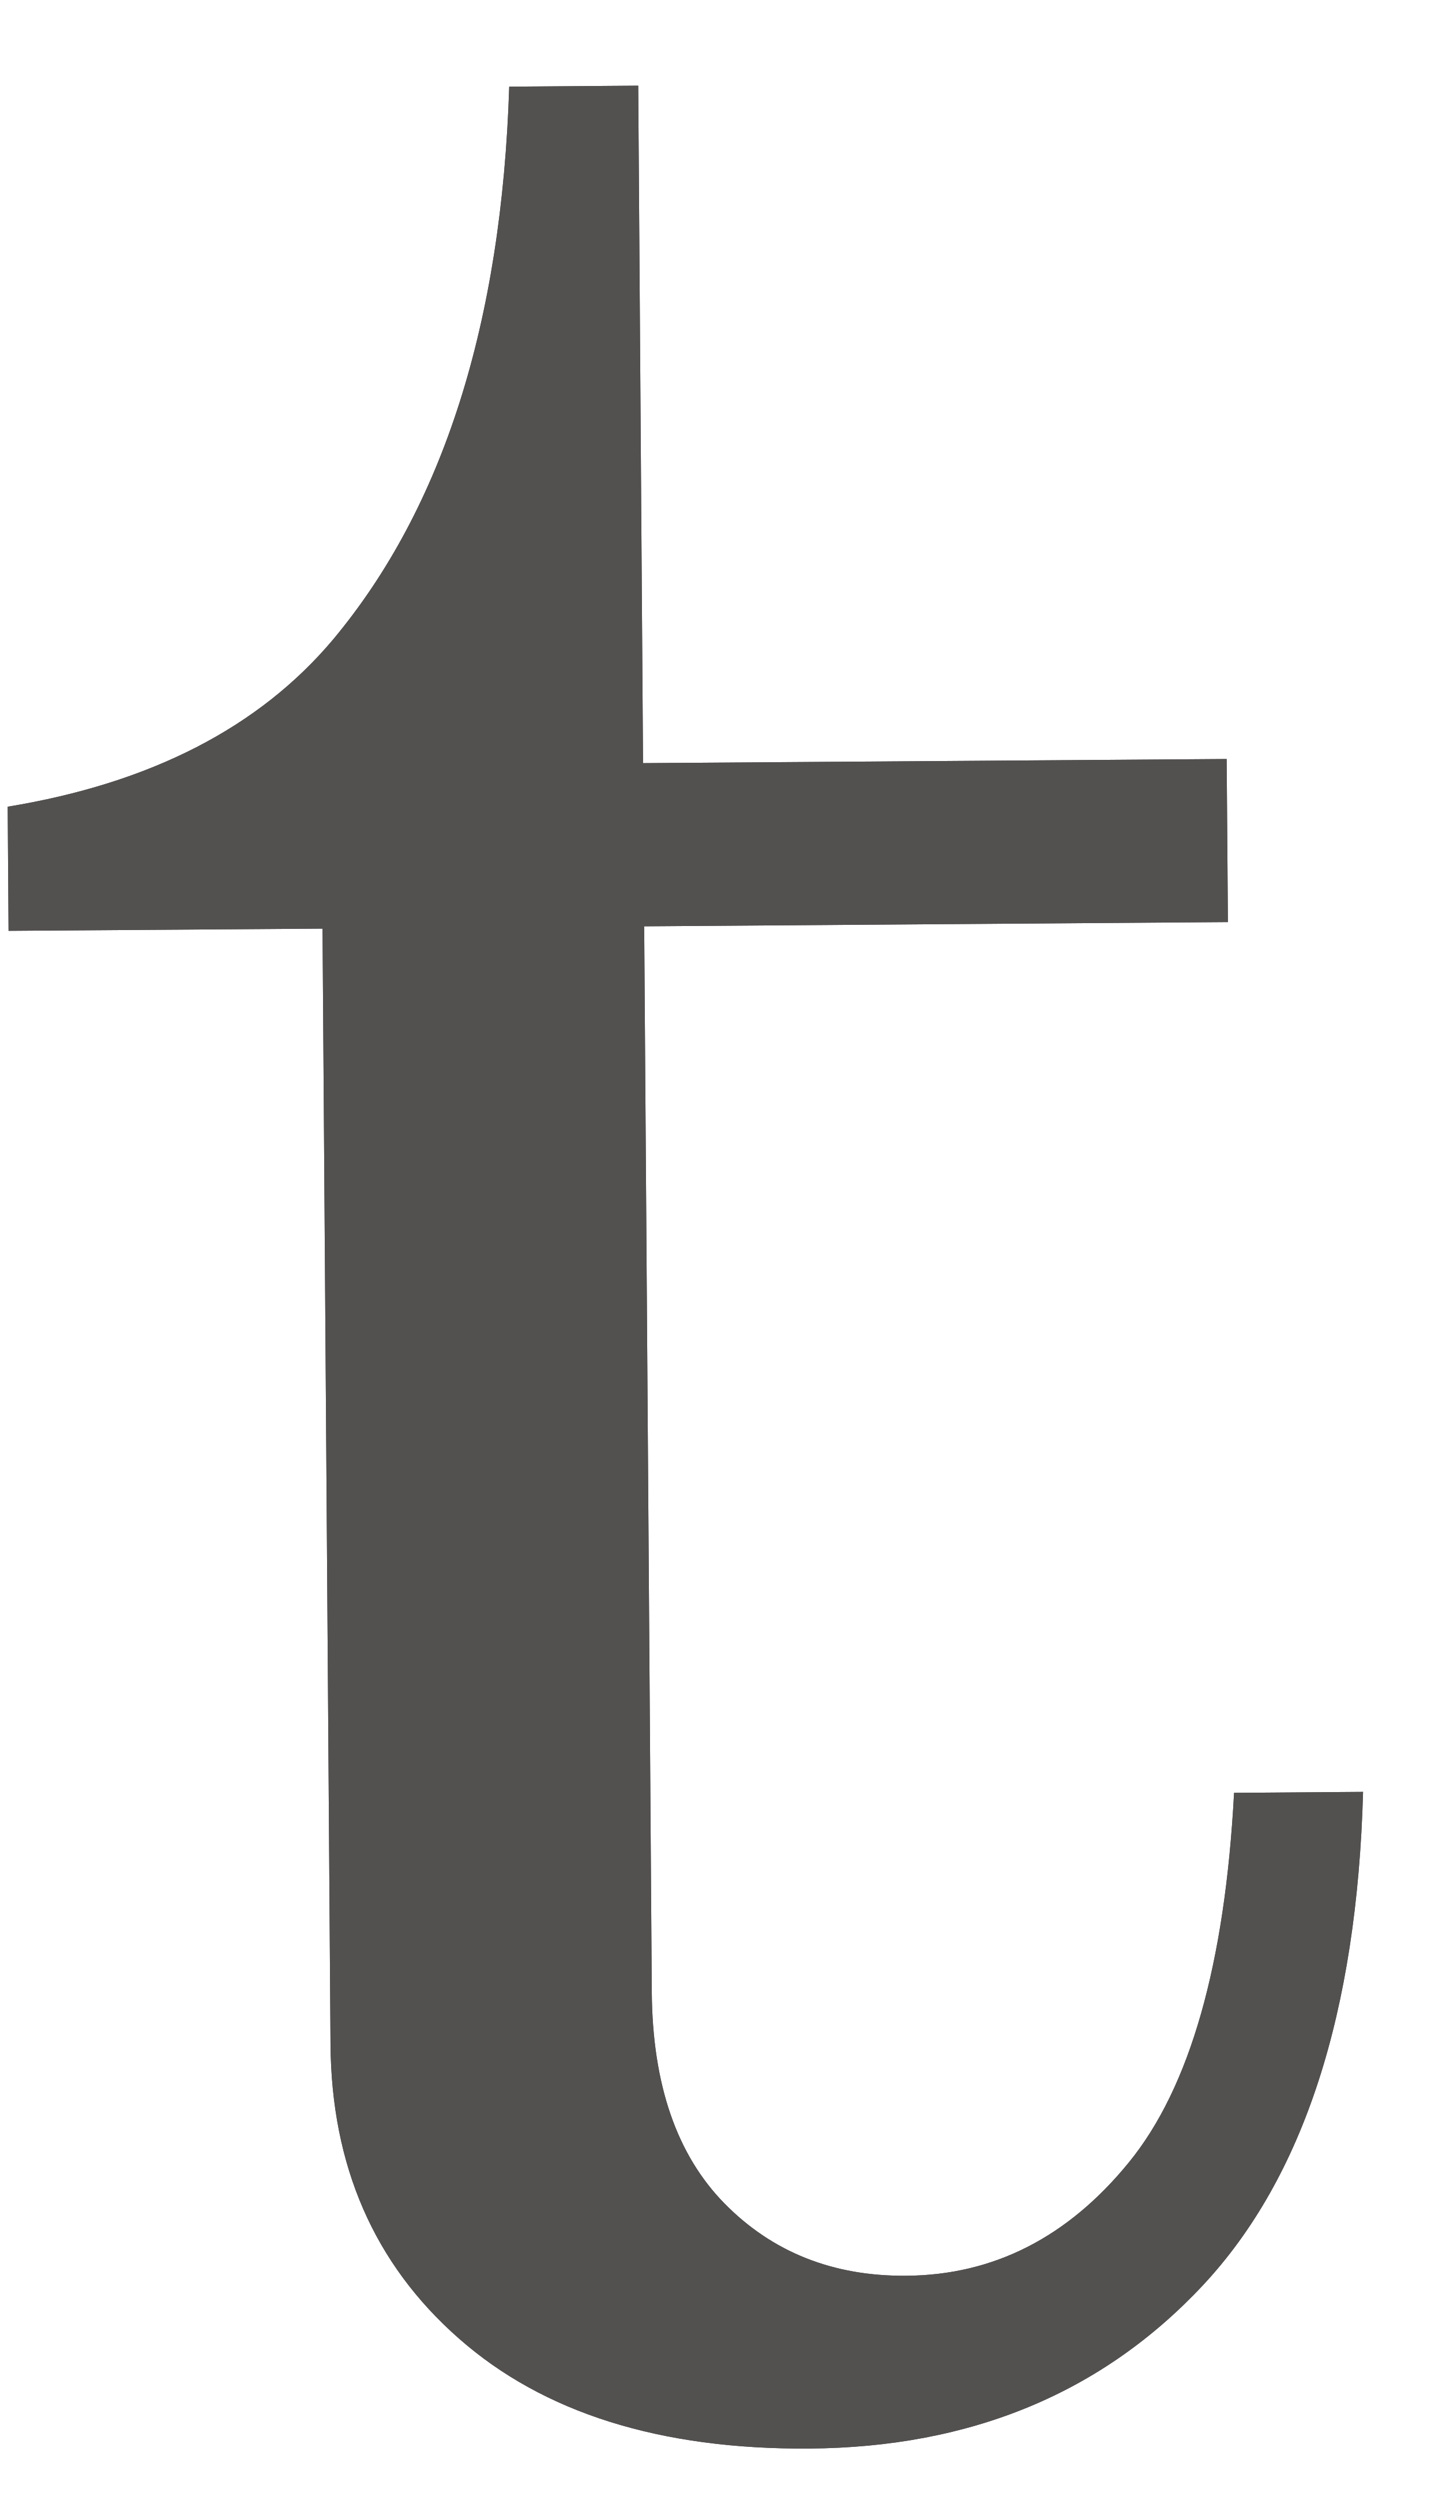 <svg width="15" height="26" viewBox="0 0 15 26" fill="none" xmlns="http://www.w3.org/2000/svg">
<path d="M5.297 0.901L6.639 0.891L6.689 7.936L12.76 7.893L12.773 9.589L6.701 9.633L6.78 20.716C6.787 21.675 7.039 22.408 7.537 22.915C8.035 23.421 8.665 23.672 9.426 23.666C10.334 23.66 11.107 23.267 11.742 22.488C12.378 21.709 12.743 20.427 12.837 18.644L14.179 18.634C14.116 20.934 13.56 22.644 12.513 23.765C11.465 24.885 10.1 25.451 8.418 25.463C6.868 25.474 5.653 25.093 4.773 24.318C3.892 23.544 3.447 22.523 3.438 21.257L3.355 9.657L0.089 9.68L0.08 8.389C1.567 8.145 2.696 7.565 3.466 6.649C4.61 5.277 5.219 3.36 5.297 0.901Z" fill="#535050"/>
<path d="M5.297 0.901L6.639 0.891L6.689 7.936L12.76 7.893L12.773 9.589L6.701 9.633L6.78 20.716C6.787 21.675 7.039 22.408 7.537 22.915C8.035 23.421 8.665 23.672 9.426 23.666C10.334 23.66 11.107 23.267 11.742 22.488C12.378 21.709 12.743 20.427 12.837 18.644L14.179 18.634C14.116 20.934 13.56 22.644 12.513 23.765C11.465 24.885 10.1 25.451 8.418 25.463C6.868 25.474 5.653 25.093 4.773 24.318C3.892 23.544 3.447 22.523 3.438 21.257L3.355 9.657L0.089 9.68L0.08 8.389C1.567 8.145 2.696 7.565 3.466 6.649C4.61 5.277 5.219 3.36 5.297 0.901Z" fill="#535050"/>
</svg>
